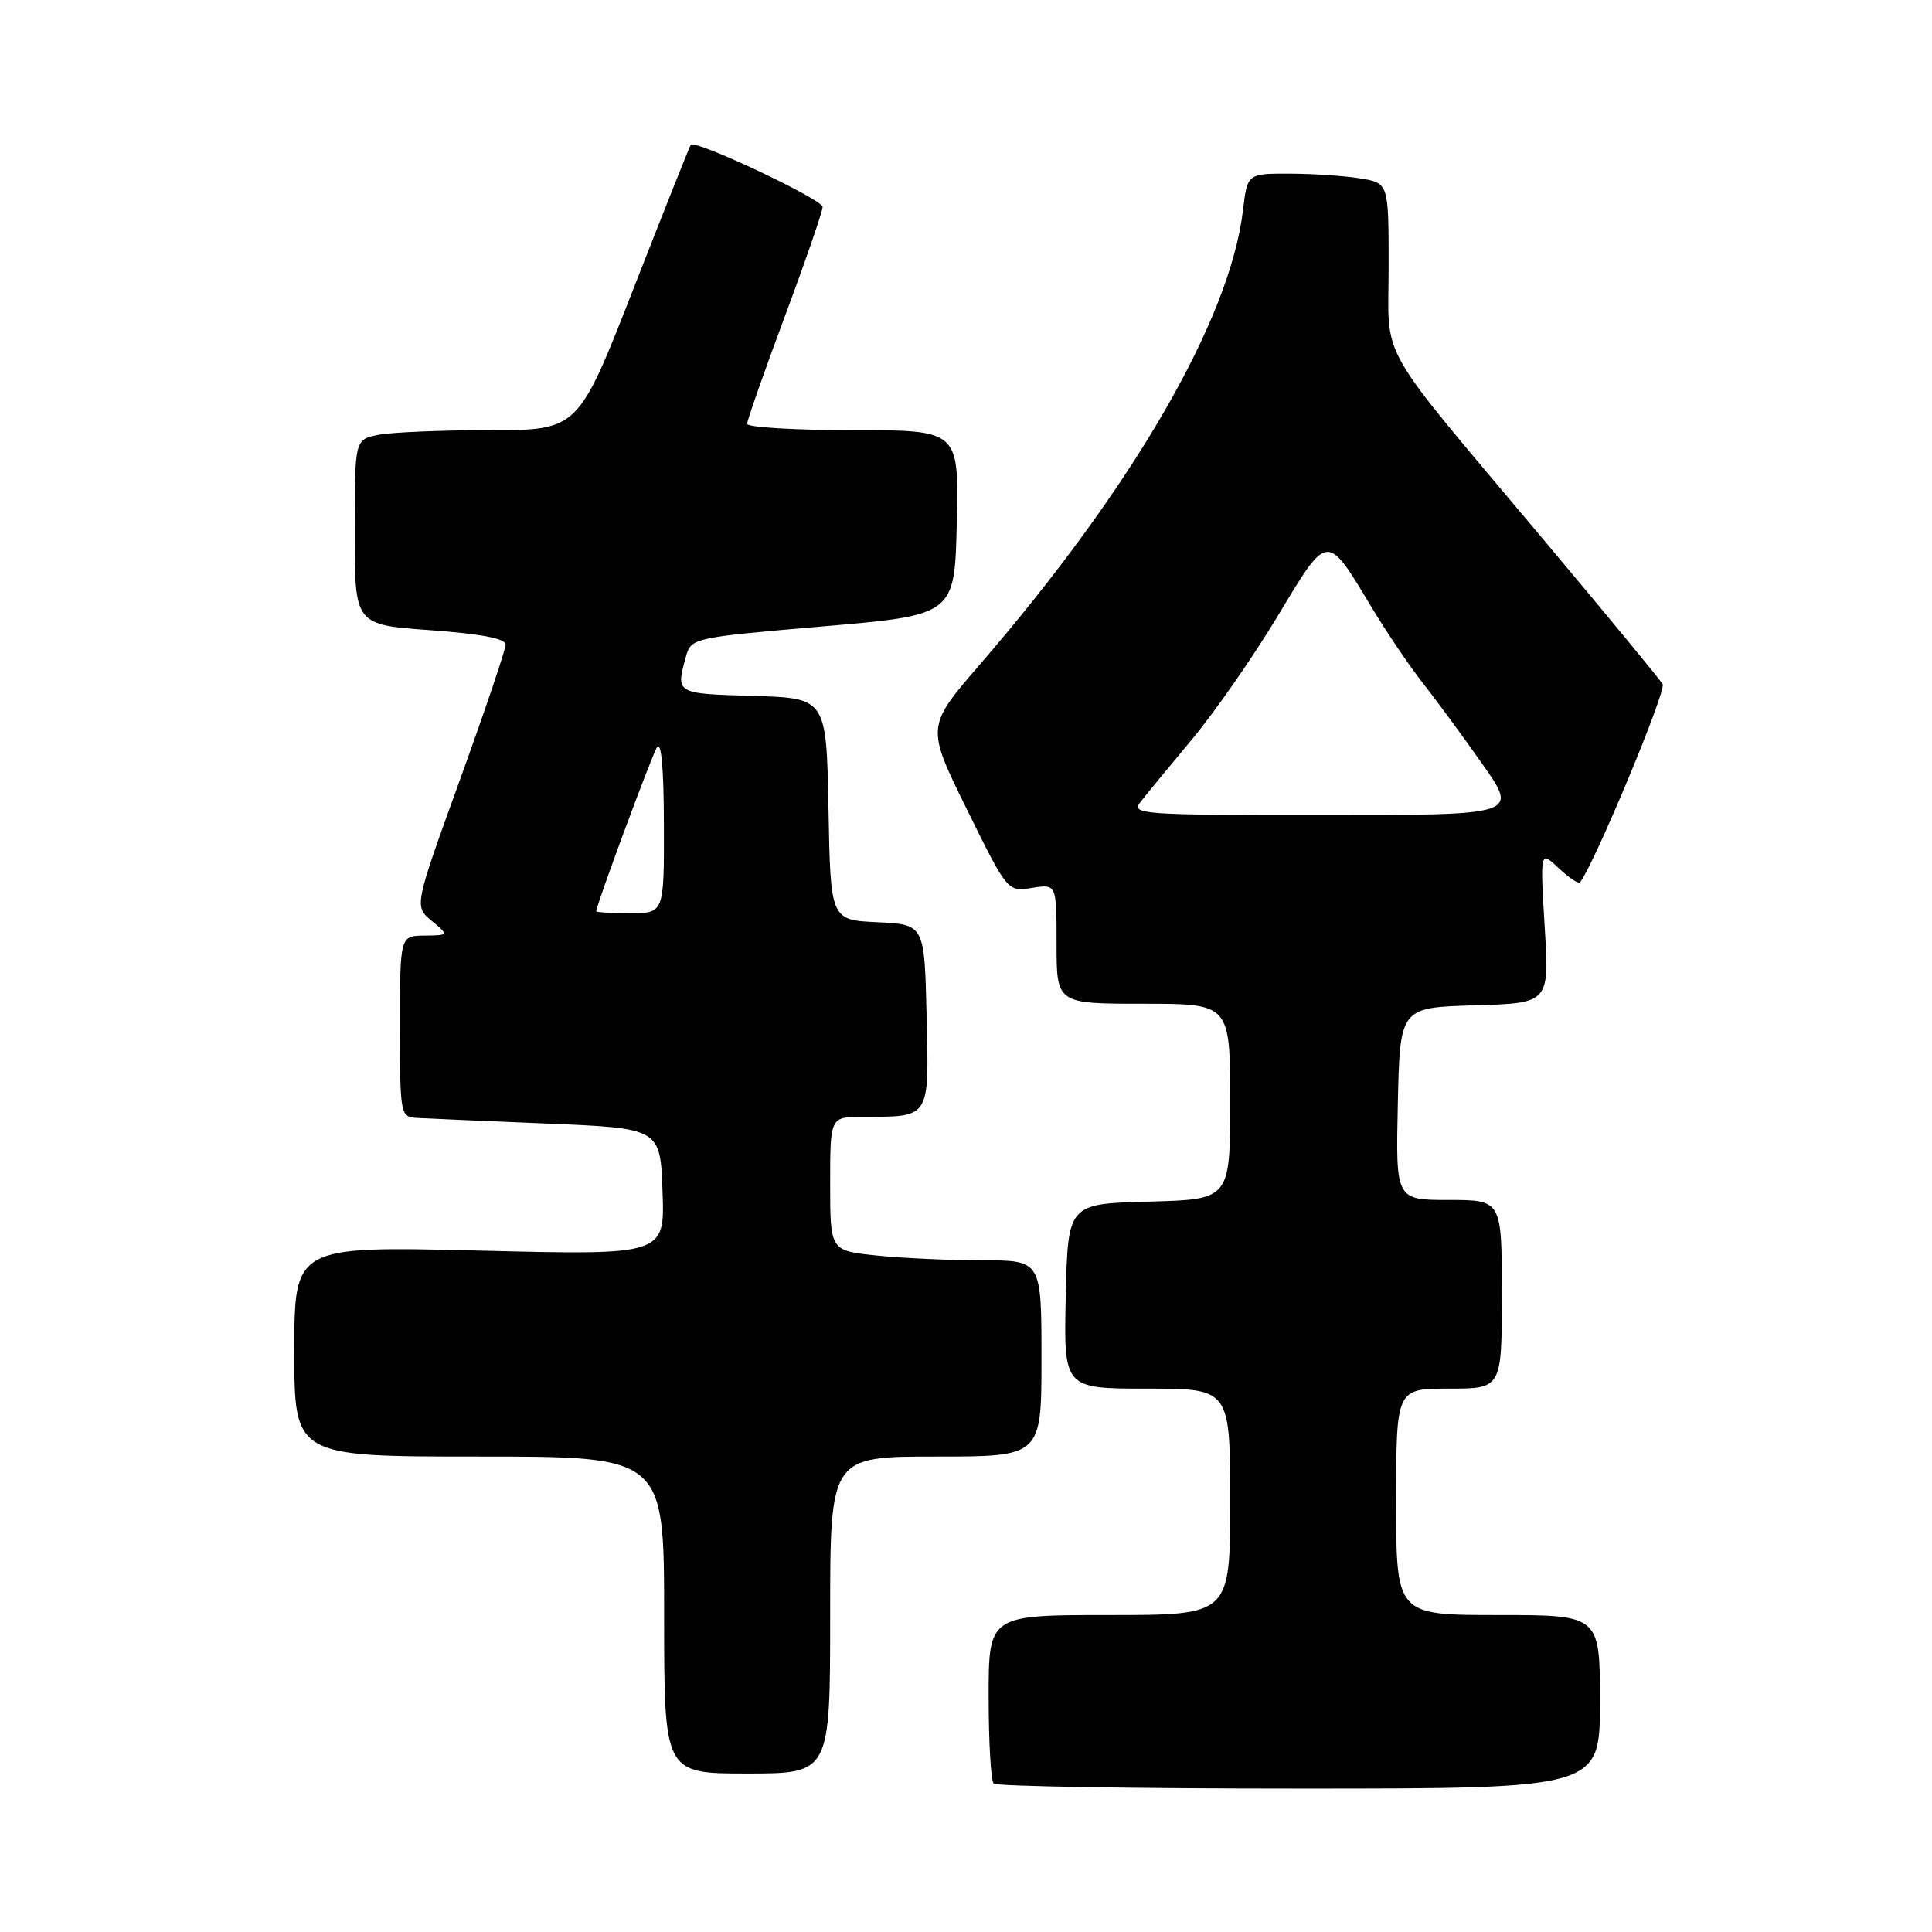 <?xml version="1.0" encoding="UTF-8" standalone="no"?>
<!DOCTYPE svg PUBLIC "-//W3C//DTD SVG 1.1//EN" "http://www.w3.org/Graphics/SVG/1.1/DTD/svg11.dtd" >
<svg xmlns="http://www.w3.org/2000/svg" xmlns:xlink="http://www.w3.org/1999/xlink" version="1.1" viewBox="0 0 256 256">
 <g >
 <path fill="currentColor"
d=" M 212.00 225.50 C 212.00 214.00 212.00 214.00 198.50 214.00 C 185.00 214.00 185.00 214.00 185.00 199.00 C 185.00 184.00 185.00 184.00 192.00 184.00 C 199.00 184.00 199.00 184.00 199.00 171.50 C 199.00 159.00 199.00 159.00 191.97 159.00 C 184.94 159.00 184.94 159.00 185.22 146.25 C 185.50 133.50 185.50 133.50 195.40 133.21 C 205.30 132.92 205.30 132.92 204.68 122.82 C 204.07 112.71 204.07 112.71 206.53 115.03 C 207.88 116.30 209.15 117.15 209.35 116.92 C 211.12 114.81 220.84 91.53 220.31 90.65 C 219.94 90.02 212.83 81.40 204.52 71.50 C 181.96 44.62 184.00 48.23 184.00 35.29 C 184.00 24.26 184.00 24.26 180.25 23.64 C 178.19 23.30 173.98 23.02 170.89 23.01 C 165.28 23.00 165.28 23.00 164.70 27.87 C 162.98 42.37 150.12 64.57 129.87 88.01 C 122.72 96.29 122.72 96.29 128.11 107.23 C 133.50 118.17 133.50 118.17 136.75 117.65 C 140.00 117.13 140.00 117.13 140.00 125.06 C 140.00 133.00 140.00 133.00 151.50 133.00 C 163.00 133.00 163.00 133.00 163.00 145.97 C 163.00 158.93 163.00 158.93 152.25 159.22 C 141.50 159.50 141.50 159.50 141.22 171.75 C 140.94 184.00 140.94 184.00 151.97 184.00 C 163.00 184.00 163.00 184.00 163.00 199.00 C 163.00 214.00 163.00 214.00 147.00 214.00 C 131.00 214.00 131.00 214.00 131.00 224.83 C 131.00 230.79 131.30 235.97 131.67 236.33 C 132.03 236.70 150.26 237.00 172.17 237.00 C 212.00 237.00 212.00 237.00 212.00 225.50 Z  M 110.00 214.00 C 110.00 193.00 110.00 193.00 124.00 193.00 C 138.00 193.00 138.00 193.00 138.00 180.00 C 138.00 167.00 138.00 167.00 130.15 167.00 C 125.83 167.00 119.53 166.71 116.15 166.36 C 110.00 165.72 110.00 165.72 110.00 156.86 C 110.00 148.00 110.00 148.00 114.25 147.99 C 123.34 147.96 123.10 148.35 122.78 134.63 C 122.50 122.50 122.50 122.50 116.28 122.20 C 110.05 121.91 110.05 121.91 109.78 107.20 C 109.50 92.50 109.50 92.50 99.75 92.21 C 89.50 91.91 89.53 91.93 90.89 87.00 C 91.58 84.53 91.82 84.48 109.04 83.00 C 126.50 81.50 126.50 81.50 126.78 69.25 C 127.06 57.00 127.06 57.00 113.03 57.00 C 105.31 57.00 99.00 56.62 99.00 56.16 C 99.00 55.70 101.25 49.29 104.00 41.91 C 106.75 34.54 109.00 28.01 109.00 27.42 C 109.00 26.42 92.14 18.47 91.53 19.18 C 91.39 19.36 87.97 27.94 83.94 38.25 C 76.61 57.00 76.61 57.00 64.93 57.00 C 58.50 57.00 51.84 57.28 50.13 57.62 C 47.00 58.25 47.00 58.25 47.00 70.52 C 47.00 82.78 47.00 82.78 57.00 83.50 C 63.65 83.98 67.00 84.61 67.00 85.40 C 67.00 86.06 64.27 94.13 60.94 103.34 C 54.88 120.08 54.88 120.08 57.19 122.01 C 59.50 123.93 59.50 123.93 56.25 123.97 C 53.00 124.00 53.00 124.00 53.00 136.00 C 53.00 147.74 53.05 148.00 55.25 148.13 C 56.49 148.20 64.25 148.54 72.50 148.88 C 87.50 149.50 87.50 149.50 87.79 157.91 C 88.09 166.32 88.09 166.32 63.54 165.71 C 39.00 165.11 39.00 165.11 39.00 179.05 C 39.00 193.00 39.00 193.00 63.50 193.00 C 88.00 193.00 88.00 193.00 88.00 214.00 C 88.00 235.00 88.00 235.00 99.00 235.00 C 110.00 235.00 110.00 235.00 110.00 214.00 Z  M 151.13 106.25 C 151.88 105.29 154.97 101.53 158.00 97.90 C 161.03 94.26 166.12 86.92 169.33 81.59 C 175.98 70.51 175.77 70.53 181.69 80.38 C 183.71 83.74 186.79 88.30 188.53 90.50 C 190.26 92.70 193.82 97.54 196.43 101.25 C 201.18 108.00 201.18 108.00 175.47 108.00 C 151.12 108.00 149.83 107.91 151.13 106.25 Z  M 79.00 120.75 C 79.00 119.98 86.25 100.40 87.02 99.08 C 87.62 98.05 87.95 101.59 87.97 109.25 C 88.00 121.00 88.00 121.00 83.50 121.00 C 81.03 121.00 79.00 120.89 79.00 120.75 Z "/>
</g>
</svg>